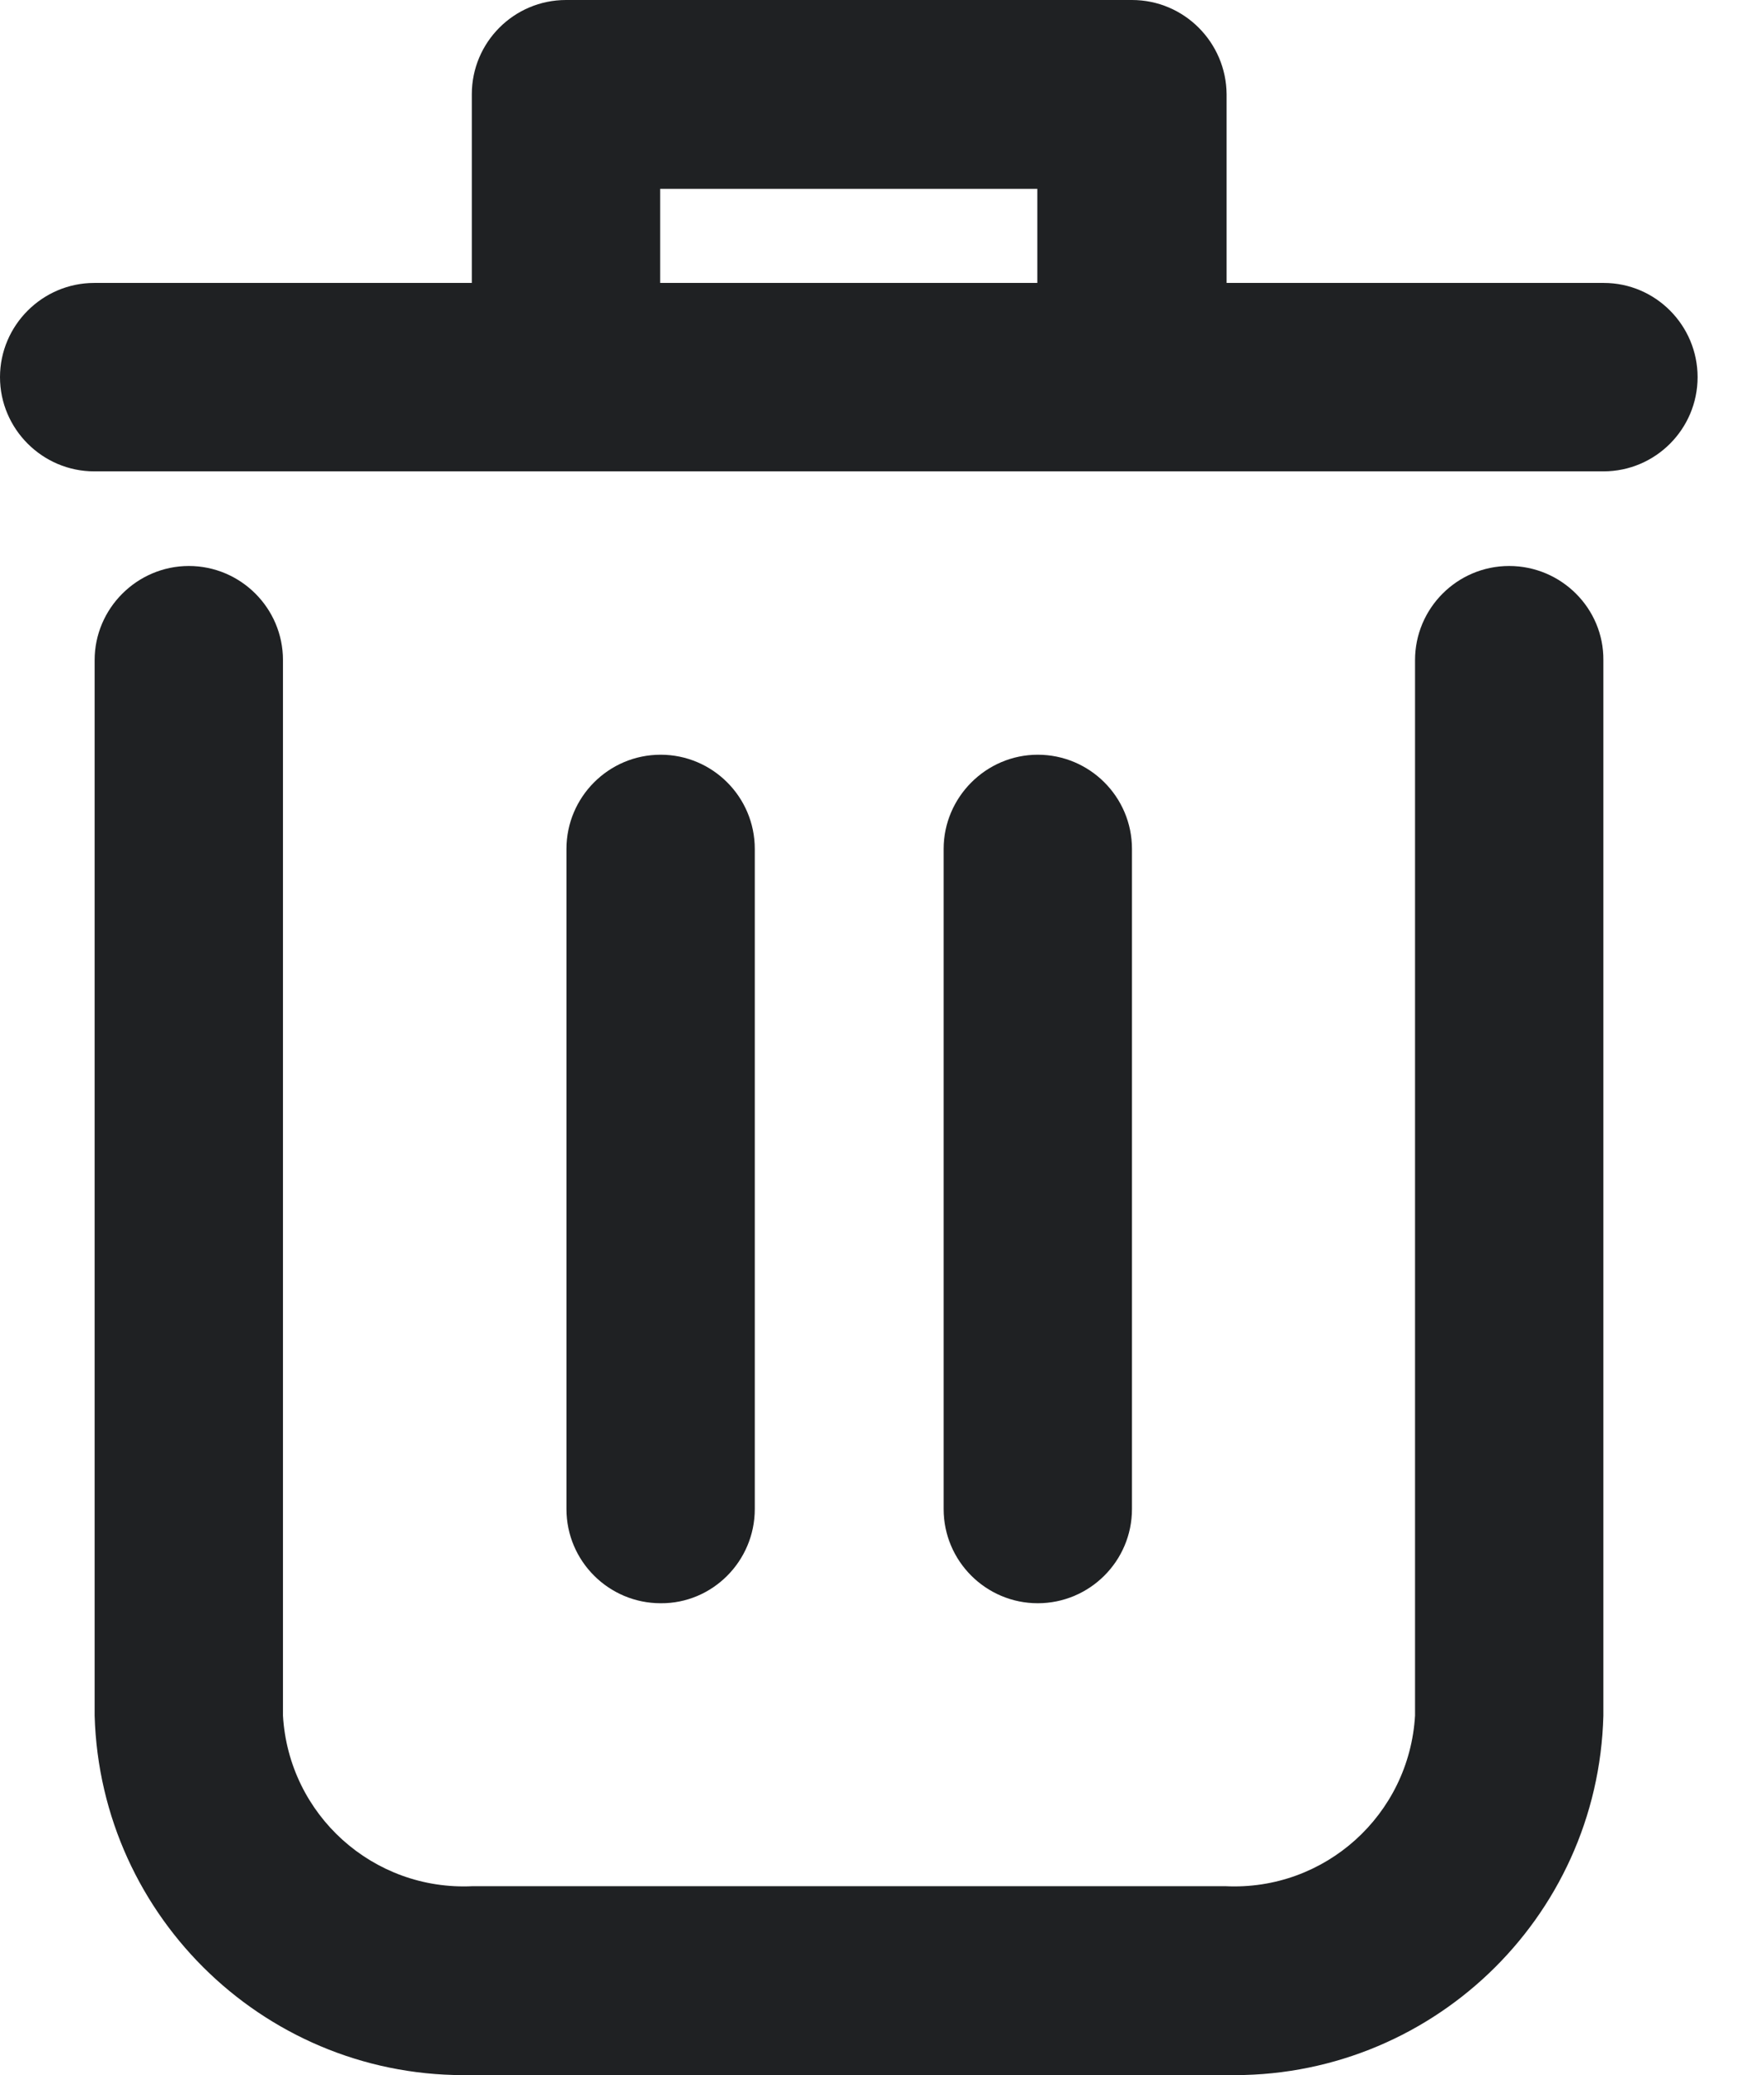<svg width="17" height="20" viewBox="0 0 17 20" fill="none" xmlns="http://www.w3.org/2000/svg">
<path d="M14.544 5.455C14.042 5.455 13.637 5.864 13.637 6.362V16.535C13.581 17.493 12.767 18.226 11.809 18.179H4.556C3.597 18.226 2.783 17.493 2.727 16.535V6.362C2.727 5.86 2.318 5.455 1.82 5.455C1.321 5.455 0.912 5.864 0.912 6.362V16.535C0.968 18.495 2.595 20.046 4.556 19.999H11.809C13.769 20.046 15.401 18.499 15.452 16.535V6.362C15.456 5.864 15.047 5.455 14.544 5.455Z" fill="#1F2123"/>
<path d="M15.456 2.727H11.821V0.908C11.817 0.409 11.412 0 10.909 0H5.455C4.952 0 4.547 0.409 4.547 0.908V2.727H0.908C0.409 2.727 0 3.136 0 3.635C0 4.134 0.409 4.543 0.908 4.543H15.452C15.955 4.543 16.36 4.134 16.36 3.635C16.36 3.136 15.955 2.727 15.456 2.727ZM6.362 2.727V1.82H9.997V2.727H6.362Z" fill="#1F2123"/>
<path d="M7.274 14.544V8.182C7.274 7.679 6.865 7.274 6.367 7.274C5.864 7.274 5.459 7.684 5.459 8.182V14.544C5.459 15.047 5.868 15.452 6.367 15.452C6.865 15.456 7.274 15.047 7.274 14.544Z" fill="#1F2123"/>
<path d="M10.909 14.544V8.182C10.909 7.679 10.5 7.274 10.001 7.274C9.503 7.274 9.094 7.684 9.094 8.182V14.544C9.094 15.047 9.503 15.452 10.001 15.452C10.5 15.452 10.909 15.047 10.909 14.544Z" fill="#1F2123"/>
</svg>
